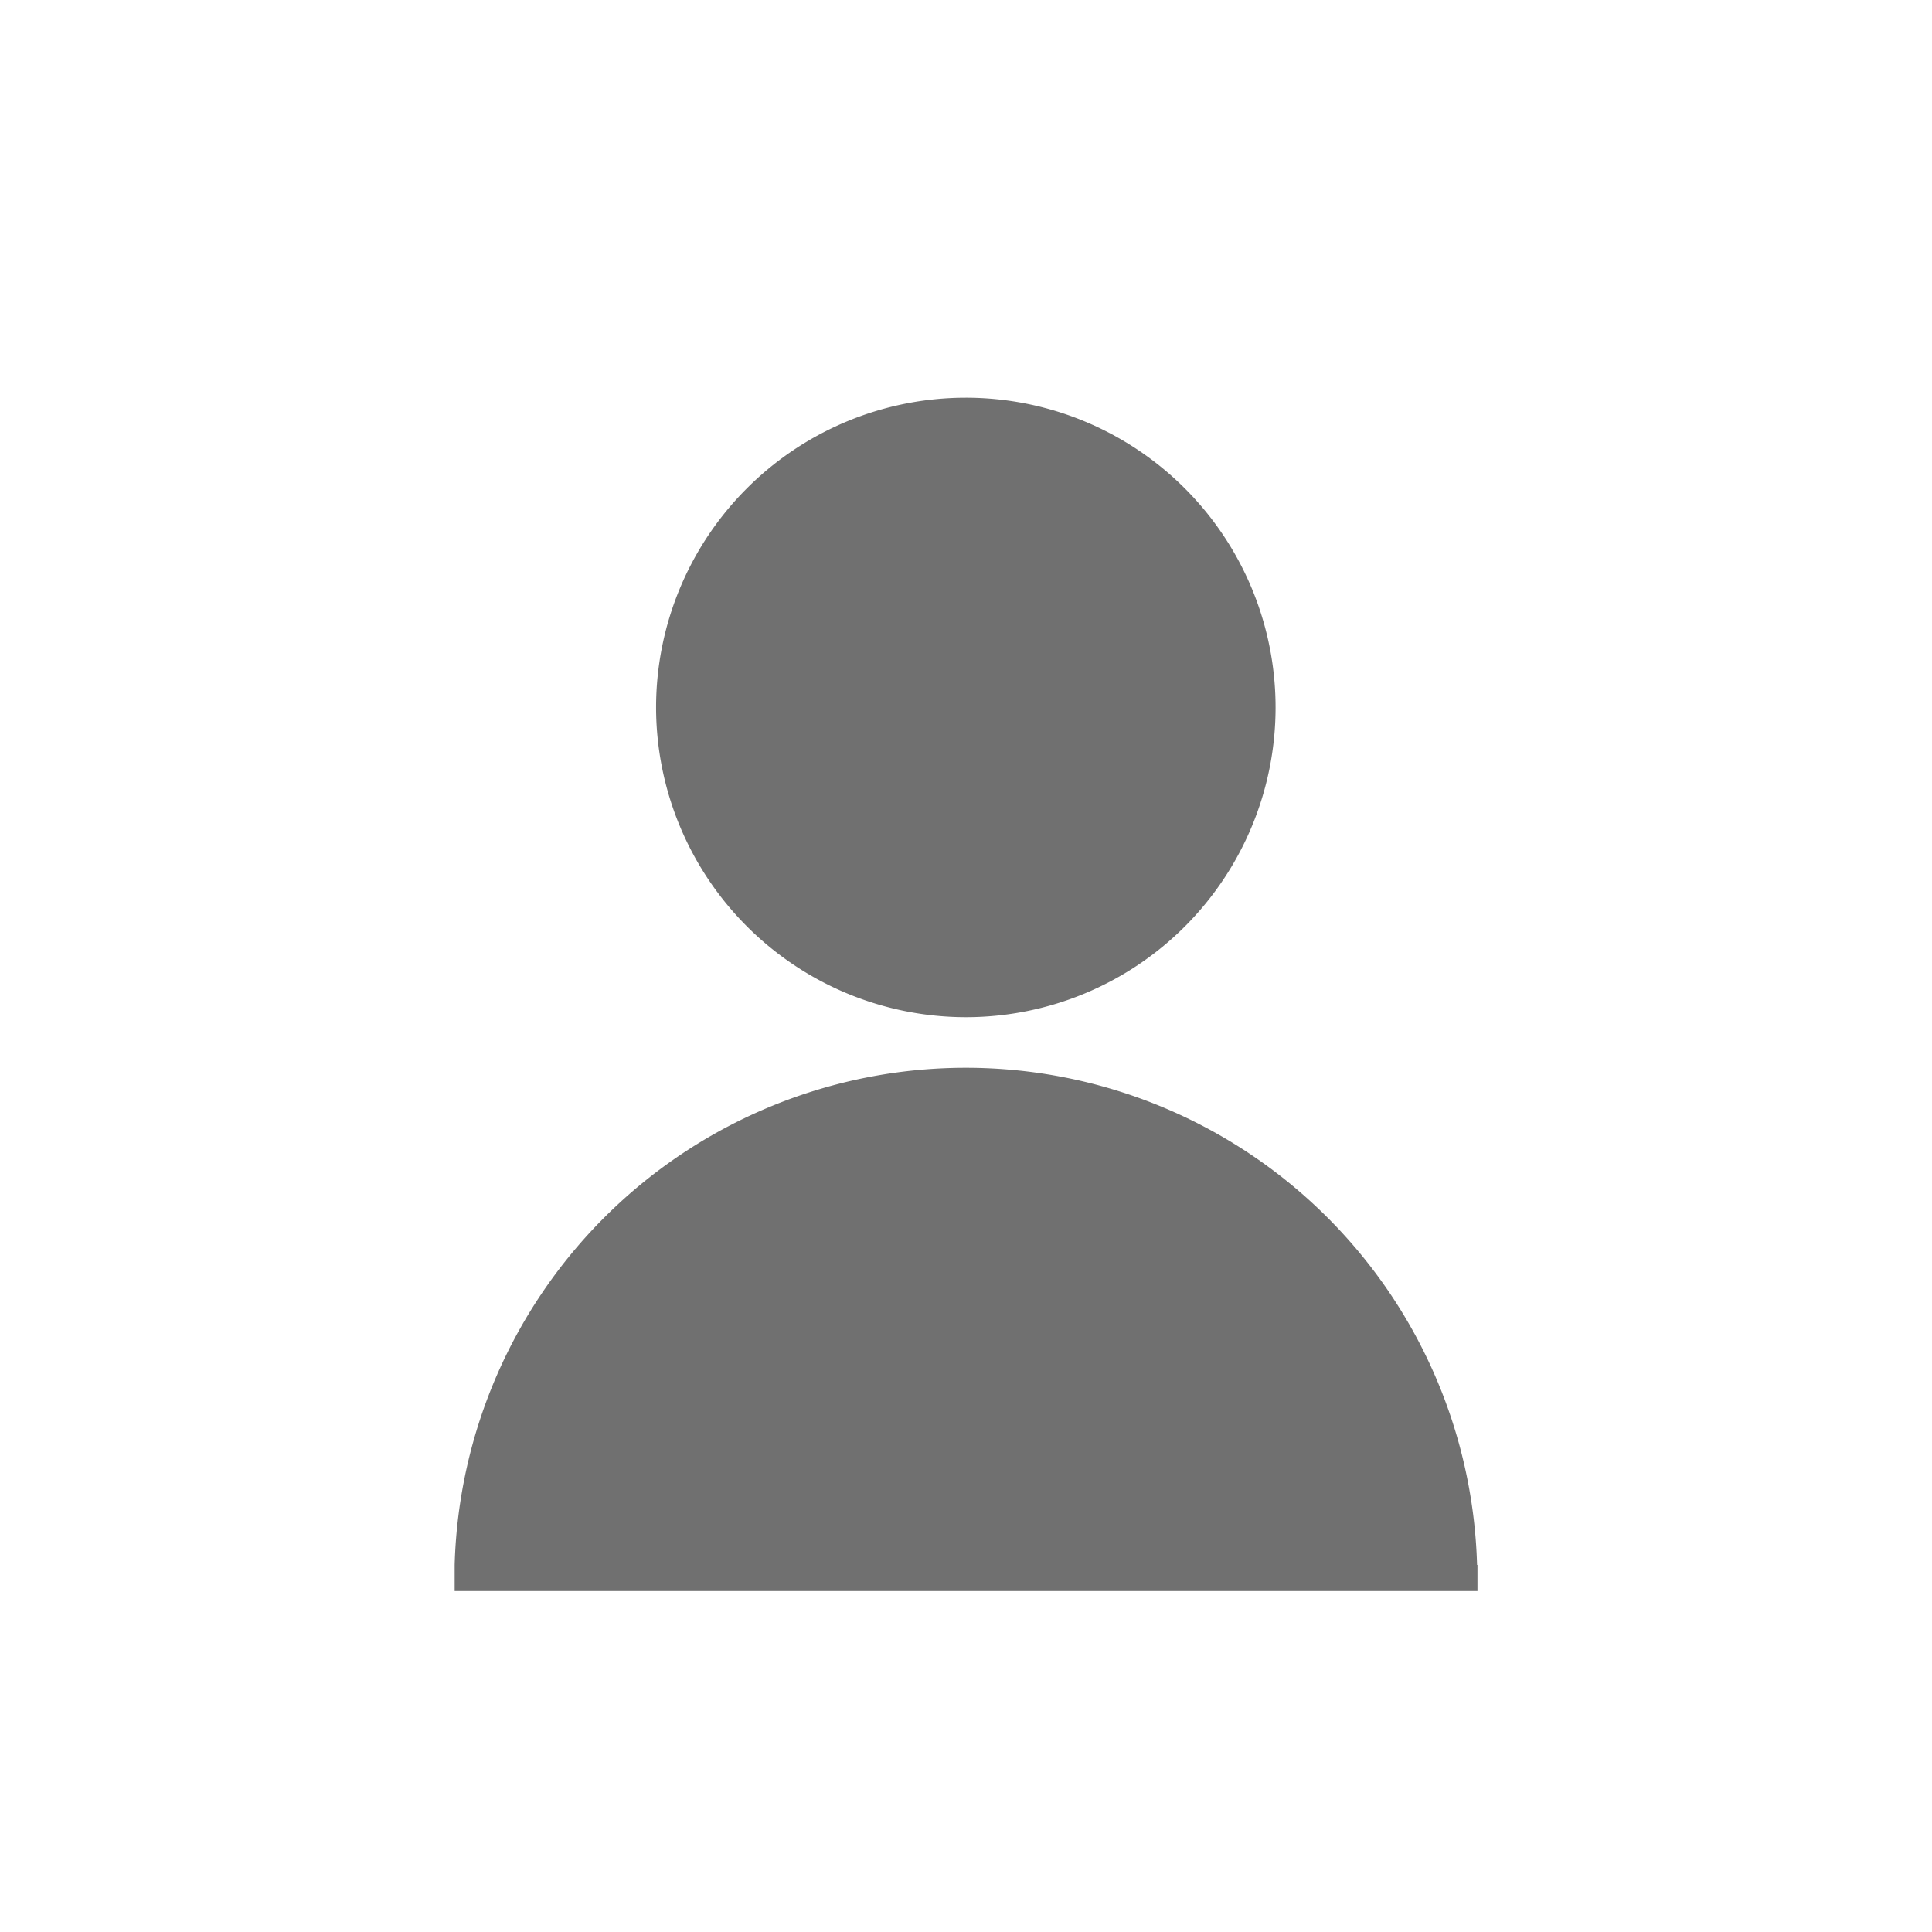 <svg xmlns="http://www.w3.org/2000/svg" id="구성_요소_19_7" width="34" height="34" viewBox="0 0 34 34">
    <defs>
        <style>
            .cls-2{fill:#707070}
        </style>
    </defs>
    <path id="사각형_82" fill="none" d="M0 0H34V34H0z"/>
    <g id="그룹_744" transform="translate(-205.925 -88.967)">
        <path id="패스_358" d="M226.79 106.868a5.451 5.451 0 1 0-5.452-5.451 5.457 5.457 0 0 0 5.452 5.451z" class="cls-2" transform="translate(-3.867 0)"/>
        <path id="패스_359" d="M231.919 129.125a9 9 0 0 0-17.993 0v.46h18v-.46z" class="cls-2" transform="translate(0 -12.618)"/>
    </g>
</svg>
